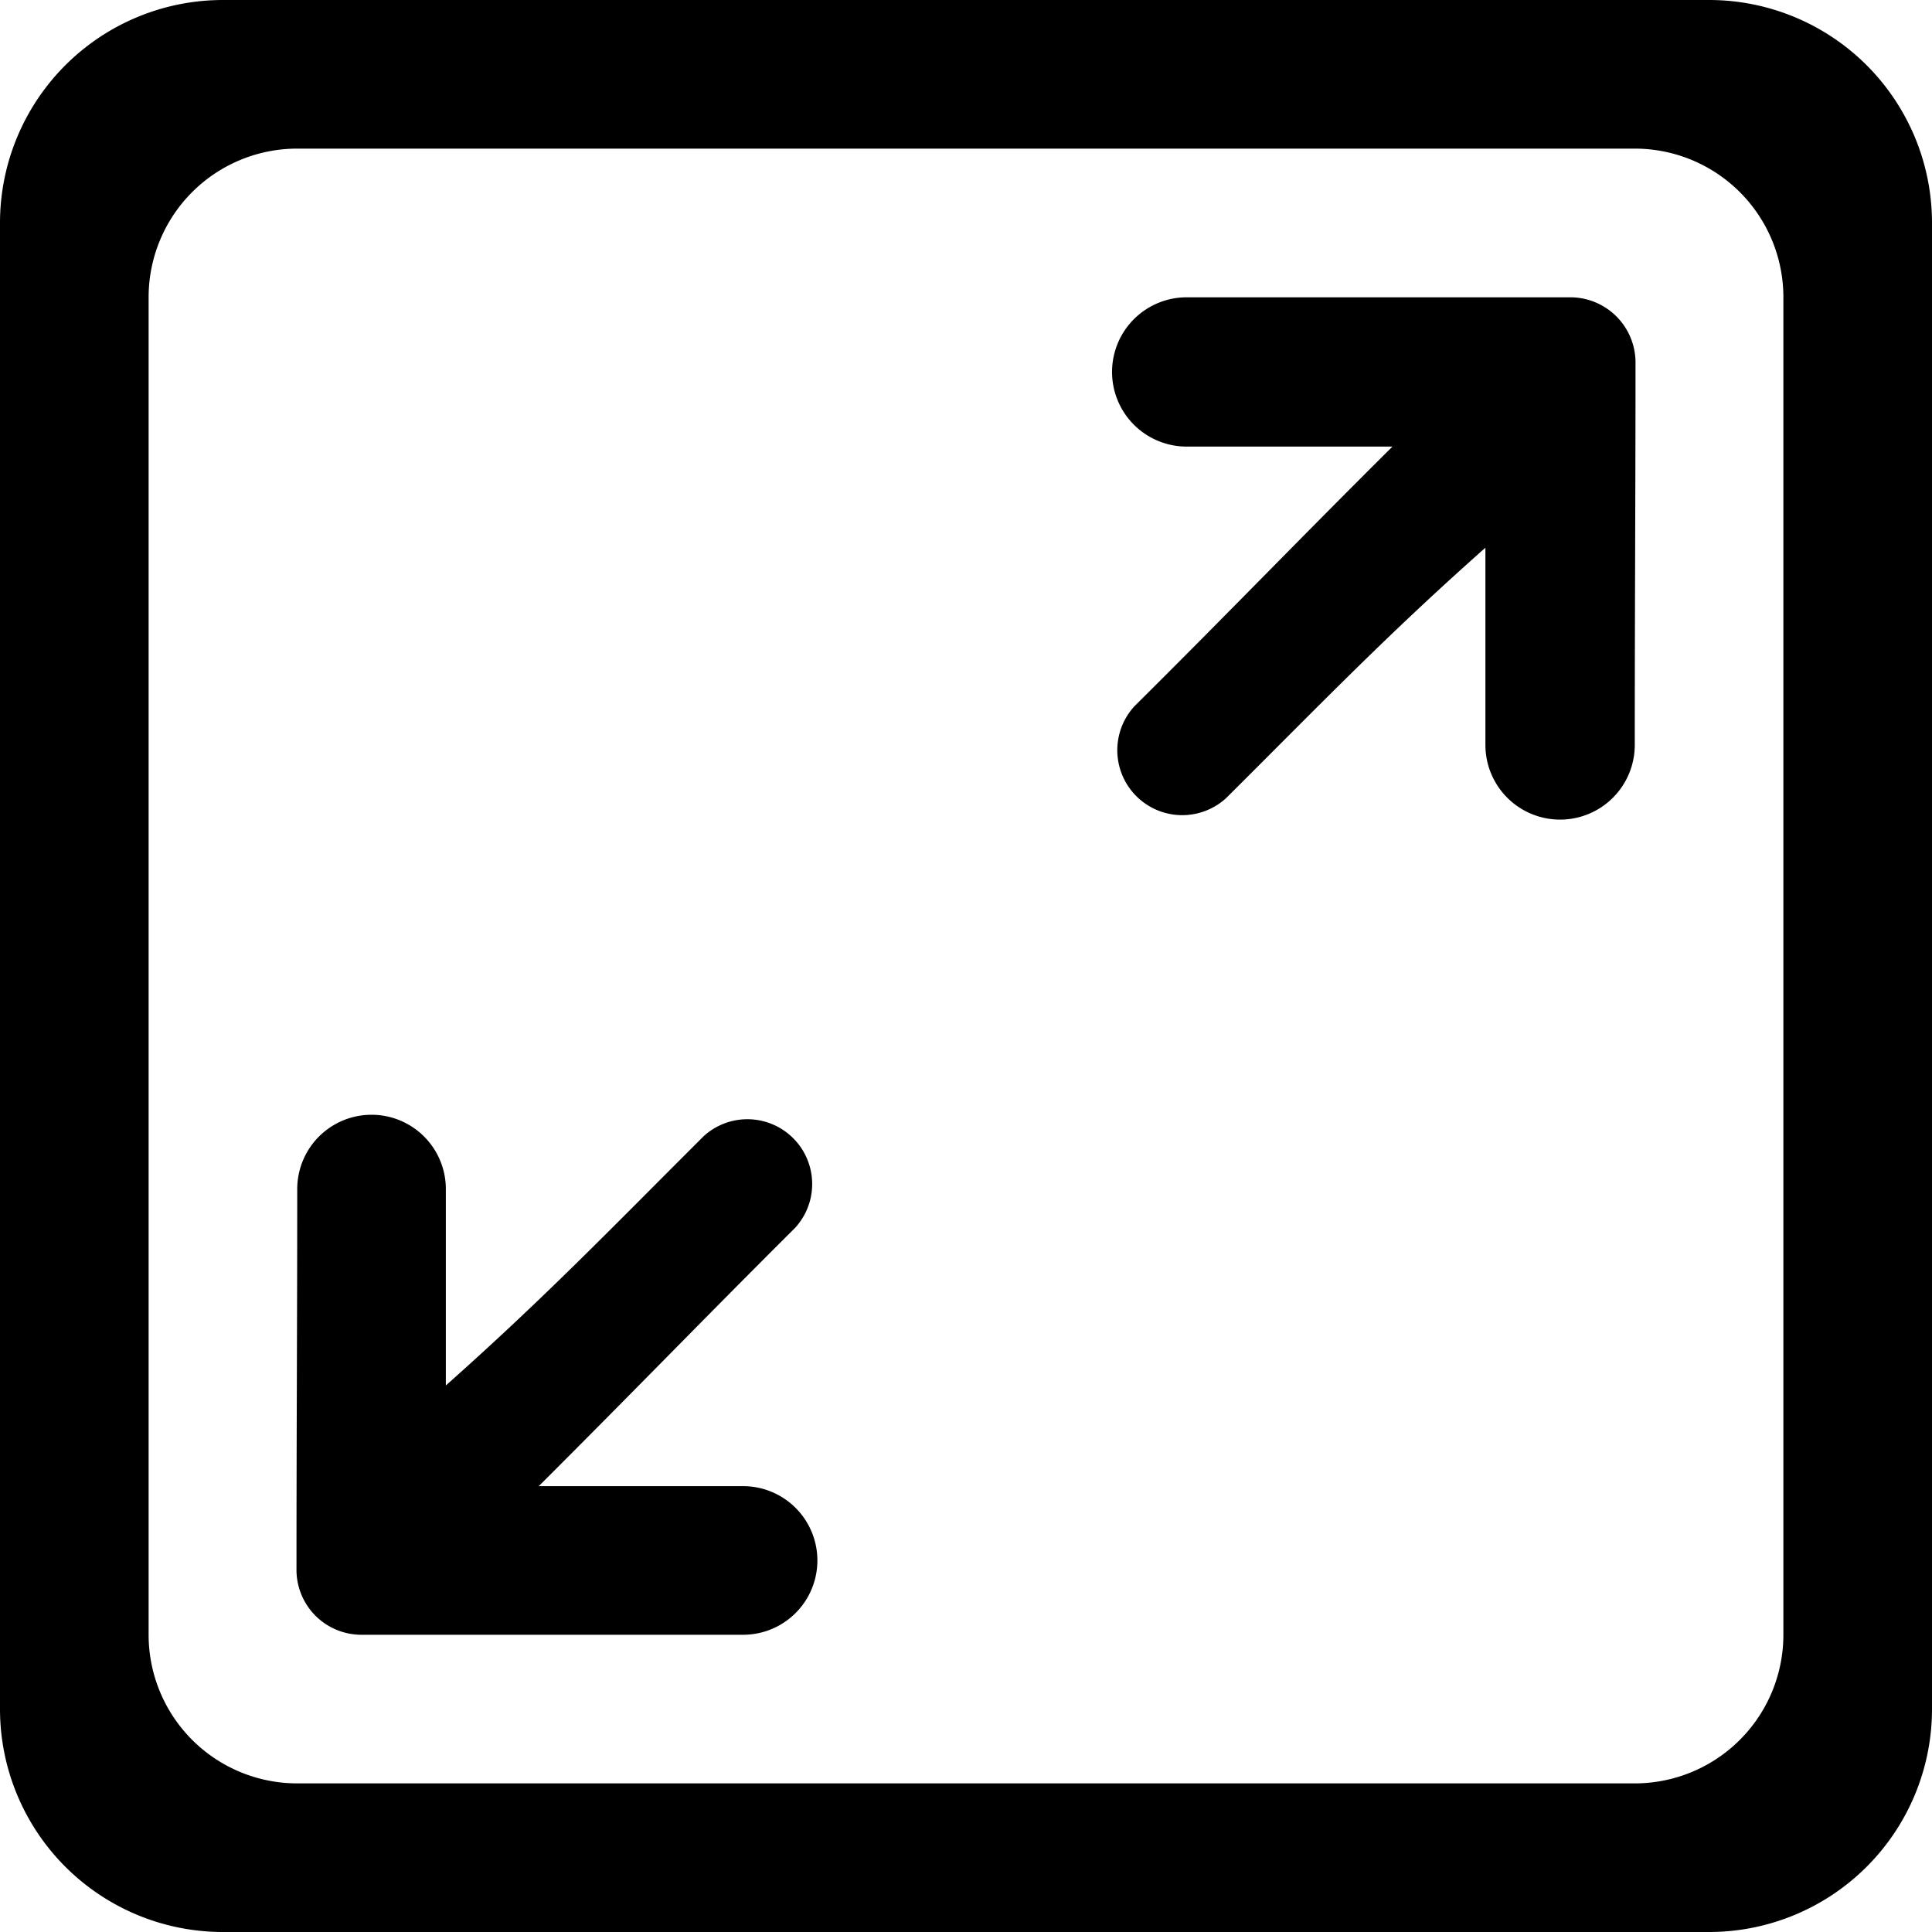 <svg xmlns="http://www.w3.org/2000/svg" width="26" height="26" viewBox="0 0 26 26">
  <defs>
    <style>
      .cls-1 {
        fill-rule: evenodd;
      }
    </style>
  </defs>
  <path id="Fullscreen" class="cls-1" d="M1567,253h20a3,3,0,0,1,3,3v20a3,3,0,0,1-3,3h-20a3,3,0,0,1-3-3V256A3,3,0,0,1,1567,253Zm1,2h18a2,2,0,0,1,2,2v18a2,2,0,0,1-2,2h-18a2,2,0,0,1-2-2V257A2,2,0,0,1,1568,255Zm3.25,18H1574a1,1,0,0,1,0,2l-5.14,0a0.874,0.874,0,0,1-.87-0.862c0-1.762.01-3.374,0.01-5.136a1,1,0,0,1,2,0v2.643c1.33-1.182,2.22-2.107,3.47-3.355a0.872,0.872,0,0,1,1.23,1.234C1573.45,270.769,1572.5,271.754,1571.25,273Zm11.49-13.99h-2.77a1,1,0,0,1,0-2.009l5.16,0a0.878,0.878,0,0,1,.88.866c0,1.77-.01,3.389-0.01,5.158a1.005,1.005,0,0,1-2.01,0v-2.654c-1.34,1.187-2.23,2.117-3.49,3.37a0.874,0.874,0,0,1-1.23-1.24C1580.53,261.25,1581.48,260.261,1582.74,259.009Z" transform="translate(-1564 -253)"/>
</svg>
